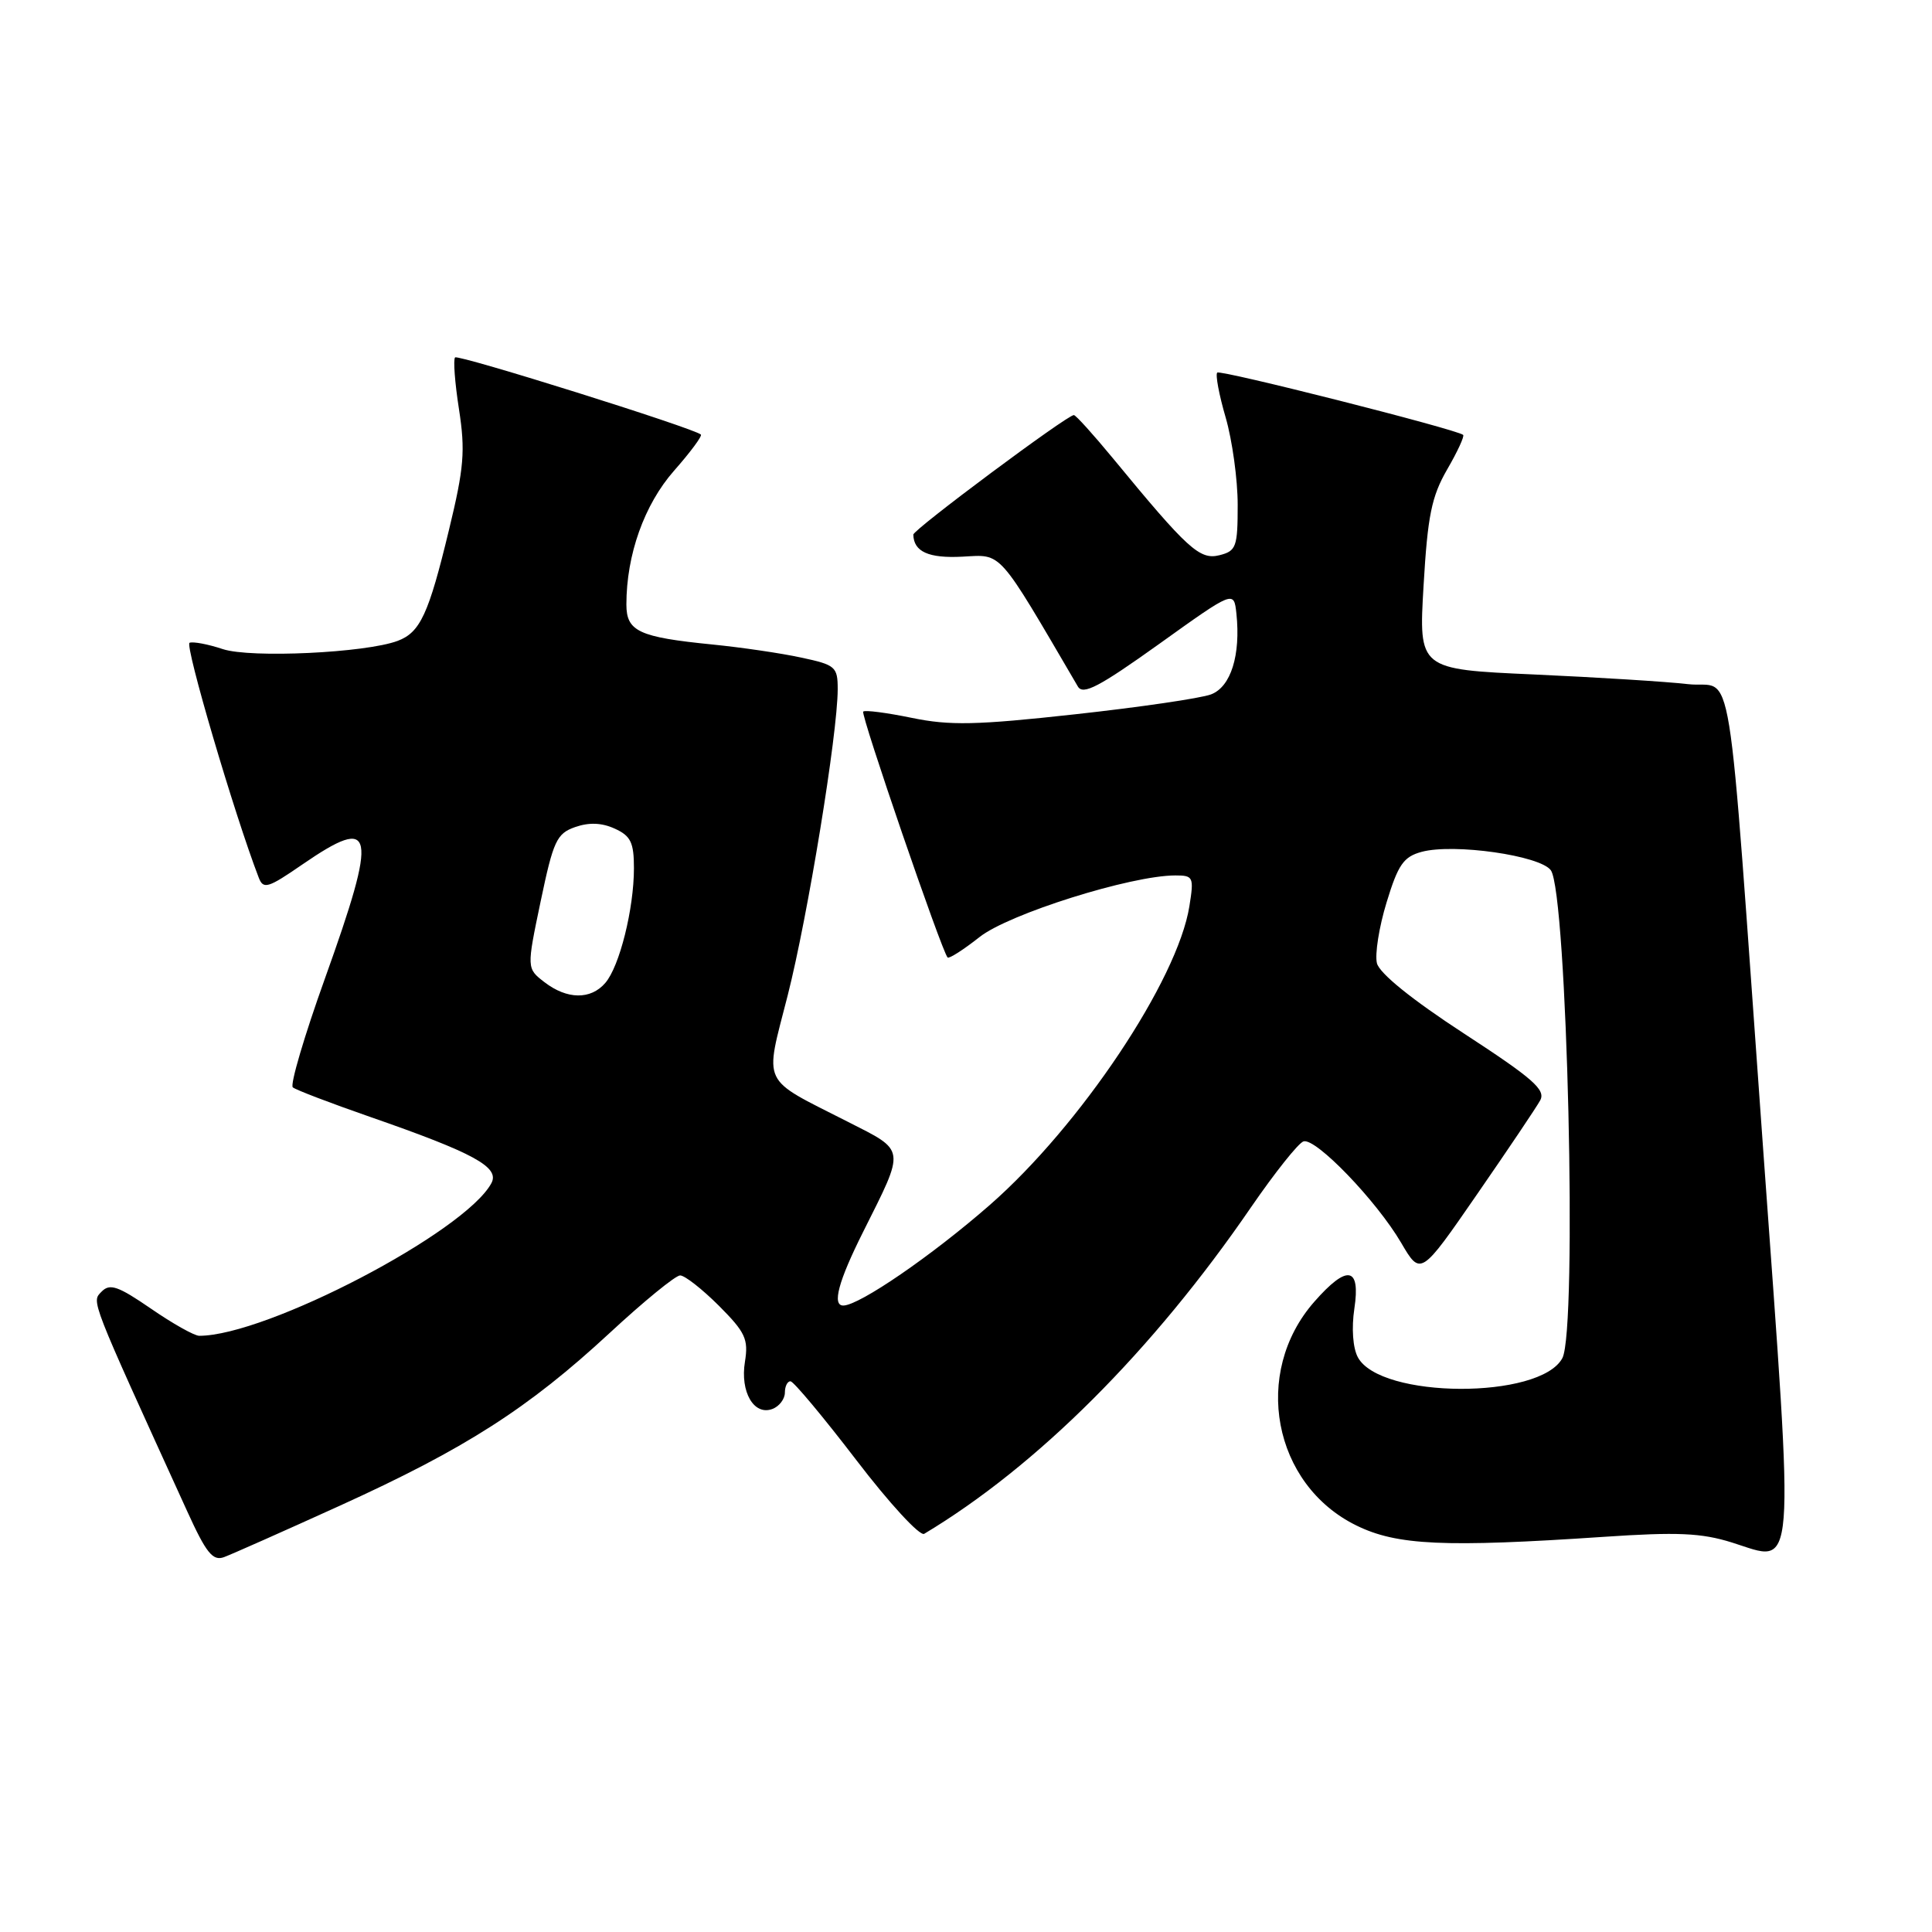 <?xml version="1.0" encoding="UTF-8" standalone="no"?>
<!DOCTYPE svg PUBLIC "-//W3C//DTD SVG 1.1//EN" "http://www.w3.org/Graphics/SVG/1.1/DTD/svg11.dtd" >
<svg xmlns="http://www.w3.org/2000/svg" xmlns:xlink="http://www.w3.org/1999/xlink" version="1.1" viewBox="0 0 256 256">
 <g >
 <path fill="currentColor"
d=" M 45.06 199.50 C 61.63 191.97 69.99 186.62 80.76 176.65 C 85.30 172.44 89.51 169.00 90.12 169.00 C 90.74 169.00 93.04 170.81 95.25 173.01 C 98.76 176.53 99.19 177.44 98.71 180.43 C 98.05 184.44 99.91 187.63 102.36 186.69 C 103.26 186.35 104.00 185.37 104.00 184.53 C 104.00 183.69 104.34 183.01 104.75 183.03 C 105.16 183.05 109.08 187.74 113.46 193.46 C 117.83 199.18 121.88 203.58 122.46 203.24 C 137.40 194.29 152.75 178.96 165.78 159.95 C 168.93 155.37 172.05 151.45 172.72 151.24 C 174.33 150.73 182.39 159.10 185.65 164.66 C 188.24 169.08 188.24 169.08 195.69 158.29 C 199.79 152.36 203.57 146.74 204.08 145.81 C 204.85 144.41 203.15 142.92 193.99 136.95 C 187.08 132.45 182.78 128.97 182.45 127.63 C 182.16 126.46 182.73 122.83 183.73 119.57 C 185.26 114.55 185.98 113.52 188.39 112.87 C 192.66 111.73 204.06 113.36 205.49 115.31 C 207.66 118.28 209.03 176.21 207.02 179.96 C 204.08 185.45 182.87 185.36 179.92 179.84 C 179.26 178.61 179.07 175.99 179.46 173.39 C 180.30 167.82 178.51 167.52 174.15 172.49 C 165.87 181.91 168.66 196.72 179.74 202.14 C 185.10 204.77 191.39 205.06 212.50 203.64 C 222.26 202.98 225.43 203.12 229.49 204.39 C 238.06 207.07 237.81 210.26 233.63 152.32 C 228.72 84.21 229.88 91.38 223.65 90.65 C 220.82 90.32 211.63 89.75 203.24 89.37 C 187.98 88.69 187.98 88.69 188.63 77.60 C 189.17 68.33 189.69 65.79 191.76 62.20 C 193.13 59.84 194.08 57.78 193.87 57.62 C 192.87 56.85 161.70 48.96 161.29 49.37 C 161.03 49.64 161.53 52.32 162.41 55.33 C 163.28 58.34 164.00 63.54 164.00 66.88 C 164.00 72.48 163.81 73.01 161.58 73.57 C 158.97 74.22 157.39 72.78 147.49 60.75 C 144.88 57.59 142.55 55.00 142.29 55.00 C 141.39 55.00 121.00 70.18 121.02 70.84 C 121.07 73.11 123.05 74.00 127.55 73.76 C 132.85 73.48 132.10 72.64 142.82 90.96 C 143.50 92.14 145.63 91.02 153.59 85.33 C 163.50 78.23 163.50 78.23 163.83 81.30 C 164.41 86.81 163.10 91.01 160.47 92.01 C 159.13 92.52 151.02 93.71 142.43 94.65 C 129.36 96.09 125.85 96.16 120.81 95.12 C 117.50 94.44 114.61 94.06 114.38 94.29 C 114.01 94.66 124.77 126.01 125.56 126.87 C 125.75 127.07 127.66 125.85 129.80 124.16 C 133.66 121.10 149.87 116.00 155.74 116.00 C 158.12 116.00 158.22 116.21 157.60 120.08 C 156.04 129.88 143.14 149.18 131.16 159.66 C 123.50 166.36 113.89 172.96 111.75 172.99 C 110.22 173.01 111.09 169.77 114.37 163.23 C 120.00 151.98 120.09 152.58 112.30 148.62 C 100.69 142.72 101.29 143.98 104.37 131.91 C 107.03 121.46 110.99 97.25 111.00 91.33 C 111.00 88.35 110.71 88.10 106.15 87.13 C 103.49 86.55 98.20 85.78 94.40 85.40 C 84.65 84.43 83.00 83.66 83.00 80.10 C 83.00 73.51 85.37 66.86 89.31 62.38 C 91.48 59.92 93.08 57.76 92.87 57.58 C 91.92 56.72 60.73 46.94 60.30 47.36 C 60.04 47.63 60.27 50.72 60.82 54.24 C 61.67 59.74 61.49 61.98 59.49 70.22 C 56.80 81.38 55.68 83.80 52.69 84.92 C 48.44 86.51 33.22 87.23 29.52 86.01 C 27.57 85.36 25.60 84.99 25.12 85.17 C 24.44 85.43 31.06 107.93 34.28 116.28 C 34.89 117.88 35.49 117.70 40.09 114.53 C 49.71 107.92 50.11 109.97 43.05 129.67 C 40.32 137.27 38.41 143.76 38.80 144.08 C 39.18 144.41 43.77 146.16 49.00 147.98 C 62.84 152.79 66.25 154.66 65.11 156.78 C 61.62 163.26 35.31 177.00 26.40 177.00 C 25.75 177.00 22.87 175.38 20.00 173.40 C 15.63 170.40 14.55 170.03 13.46 171.15 C 12.12 172.54 11.81 171.74 24.80 200.24 C 27.32 205.78 28.19 206.87 29.68 206.33 C 30.68 205.96 37.60 202.89 45.06 199.50 Z  M 72.14 130.14 C 69.78 128.32 69.78 128.32 71.64 119.43 C 73.32 111.41 73.76 110.45 76.21 109.59 C 78.05 108.95 79.74 109.01 81.46 109.80 C 83.58 110.76 84.00 111.64 84.00 115.04 C 84.00 120.43 82.09 128.07 80.20 130.25 C 78.27 132.49 75.14 132.45 72.14 130.14 Z "/>
</g>
</svg>